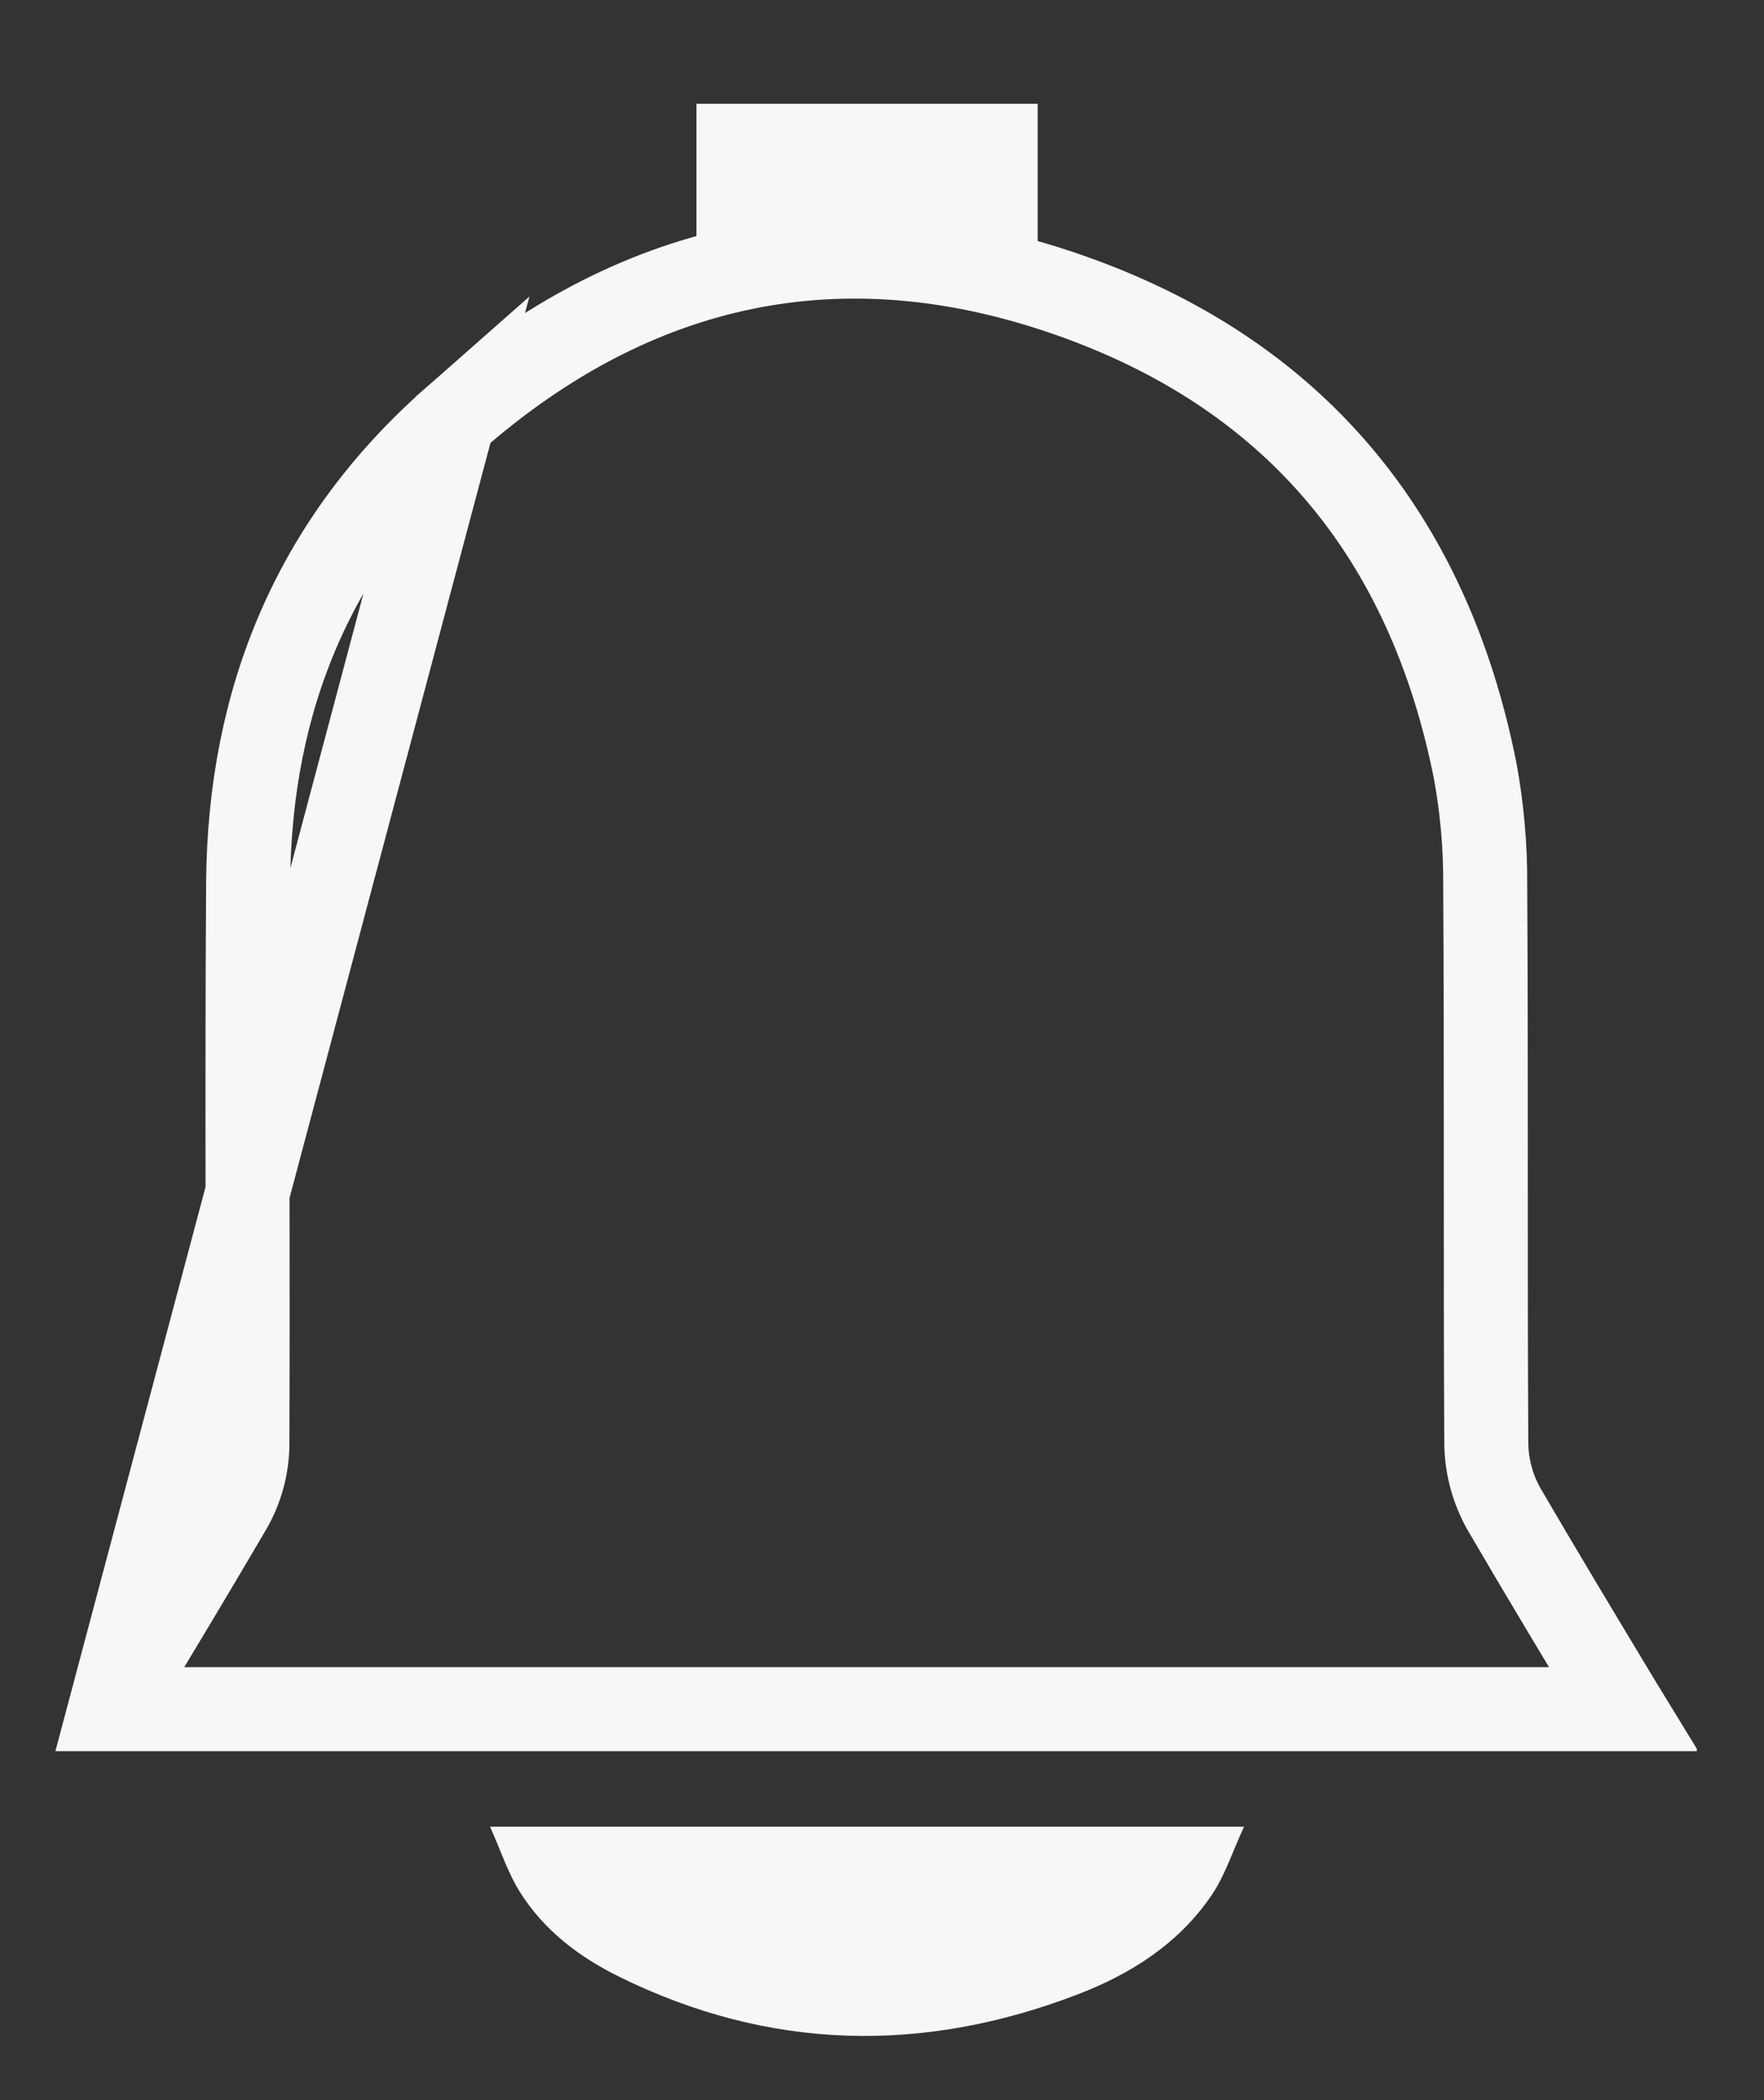 <svg width="21" height="25" viewBox="0 0 21 25" fill="none" xmlns="http://www.w3.org/2000/svg">
<rect x="0" y="0" width="21" height="25" fill="#333333" stroke="none"/>
<g clip-path="url(#clip0_231_2302)">
<path d="M1.31 20.346C1.356 20.27 1.401 20.194 1.447 20.118C1.879 19.4 2.312 18.68 2.737 17.955L2.737 17.955L2.738 17.953C2.868 17.728 2.939 17.475 2.945 17.216L2.945 17.216L2.945 17.206C2.949 16.223 2.948 15.246 2.947 14.27C2.946 13.017 2.945 11.767 2.954 10.511L2.954 10.511C2.969 8.305 3.756 6.44 5.395 4.996L1.31 20.346ZM1.31 20.346H19.325C19.306 20.315 19.287 20.284 19.269 20.253C18.815 19.499 18.358 18.741 17.913 17.978L17.911 17.975C17.774 17.737 17.699 17.467 17.694 17.192L17.694 17.186H17.694C17.688 16.087 17.688 14.988 17.688 13.892V13.859C17.688 12.751 17.688 11.644 17.681 10.538L17.681 10.532H17.681C17.684 10.078 17.644 9.624 17.562 9.178C17.002 6.36 15.392 4.439 12.712 3.507L12.712 3.507C10.017 2.569 7.549 3.101 5.395 4.995L1.31 20.346Z" stroke="#F7F7F7"/>
<path d="M5.834 21.745H14.81C14.673 22.041 14.585 22.32 14.428 22.554C14.039 23.132 13.47 23.495 12.833 23.74C10.987 24.45 9.16 24.412 7.373 23.532C6.895 23.297 6.472 22.976 6.186 22.517C6.045 22.291 5.961 22.029 5.834 21.745Z" fill="#F7F7F7"/>
<path d="M12.353 1.236V2.934C11.018 2.62 9.628 2.618 8.291 2.928V1.236H12.353Z" fill="#F7F7F7"/>
</g>
<defs>
<clipPath id="clip0_231_2302">
<rect width="19.765" height="24" fill="white" transform="translate(0.435 0.236)"/>
</clipPath>
</defs>
</svg>
